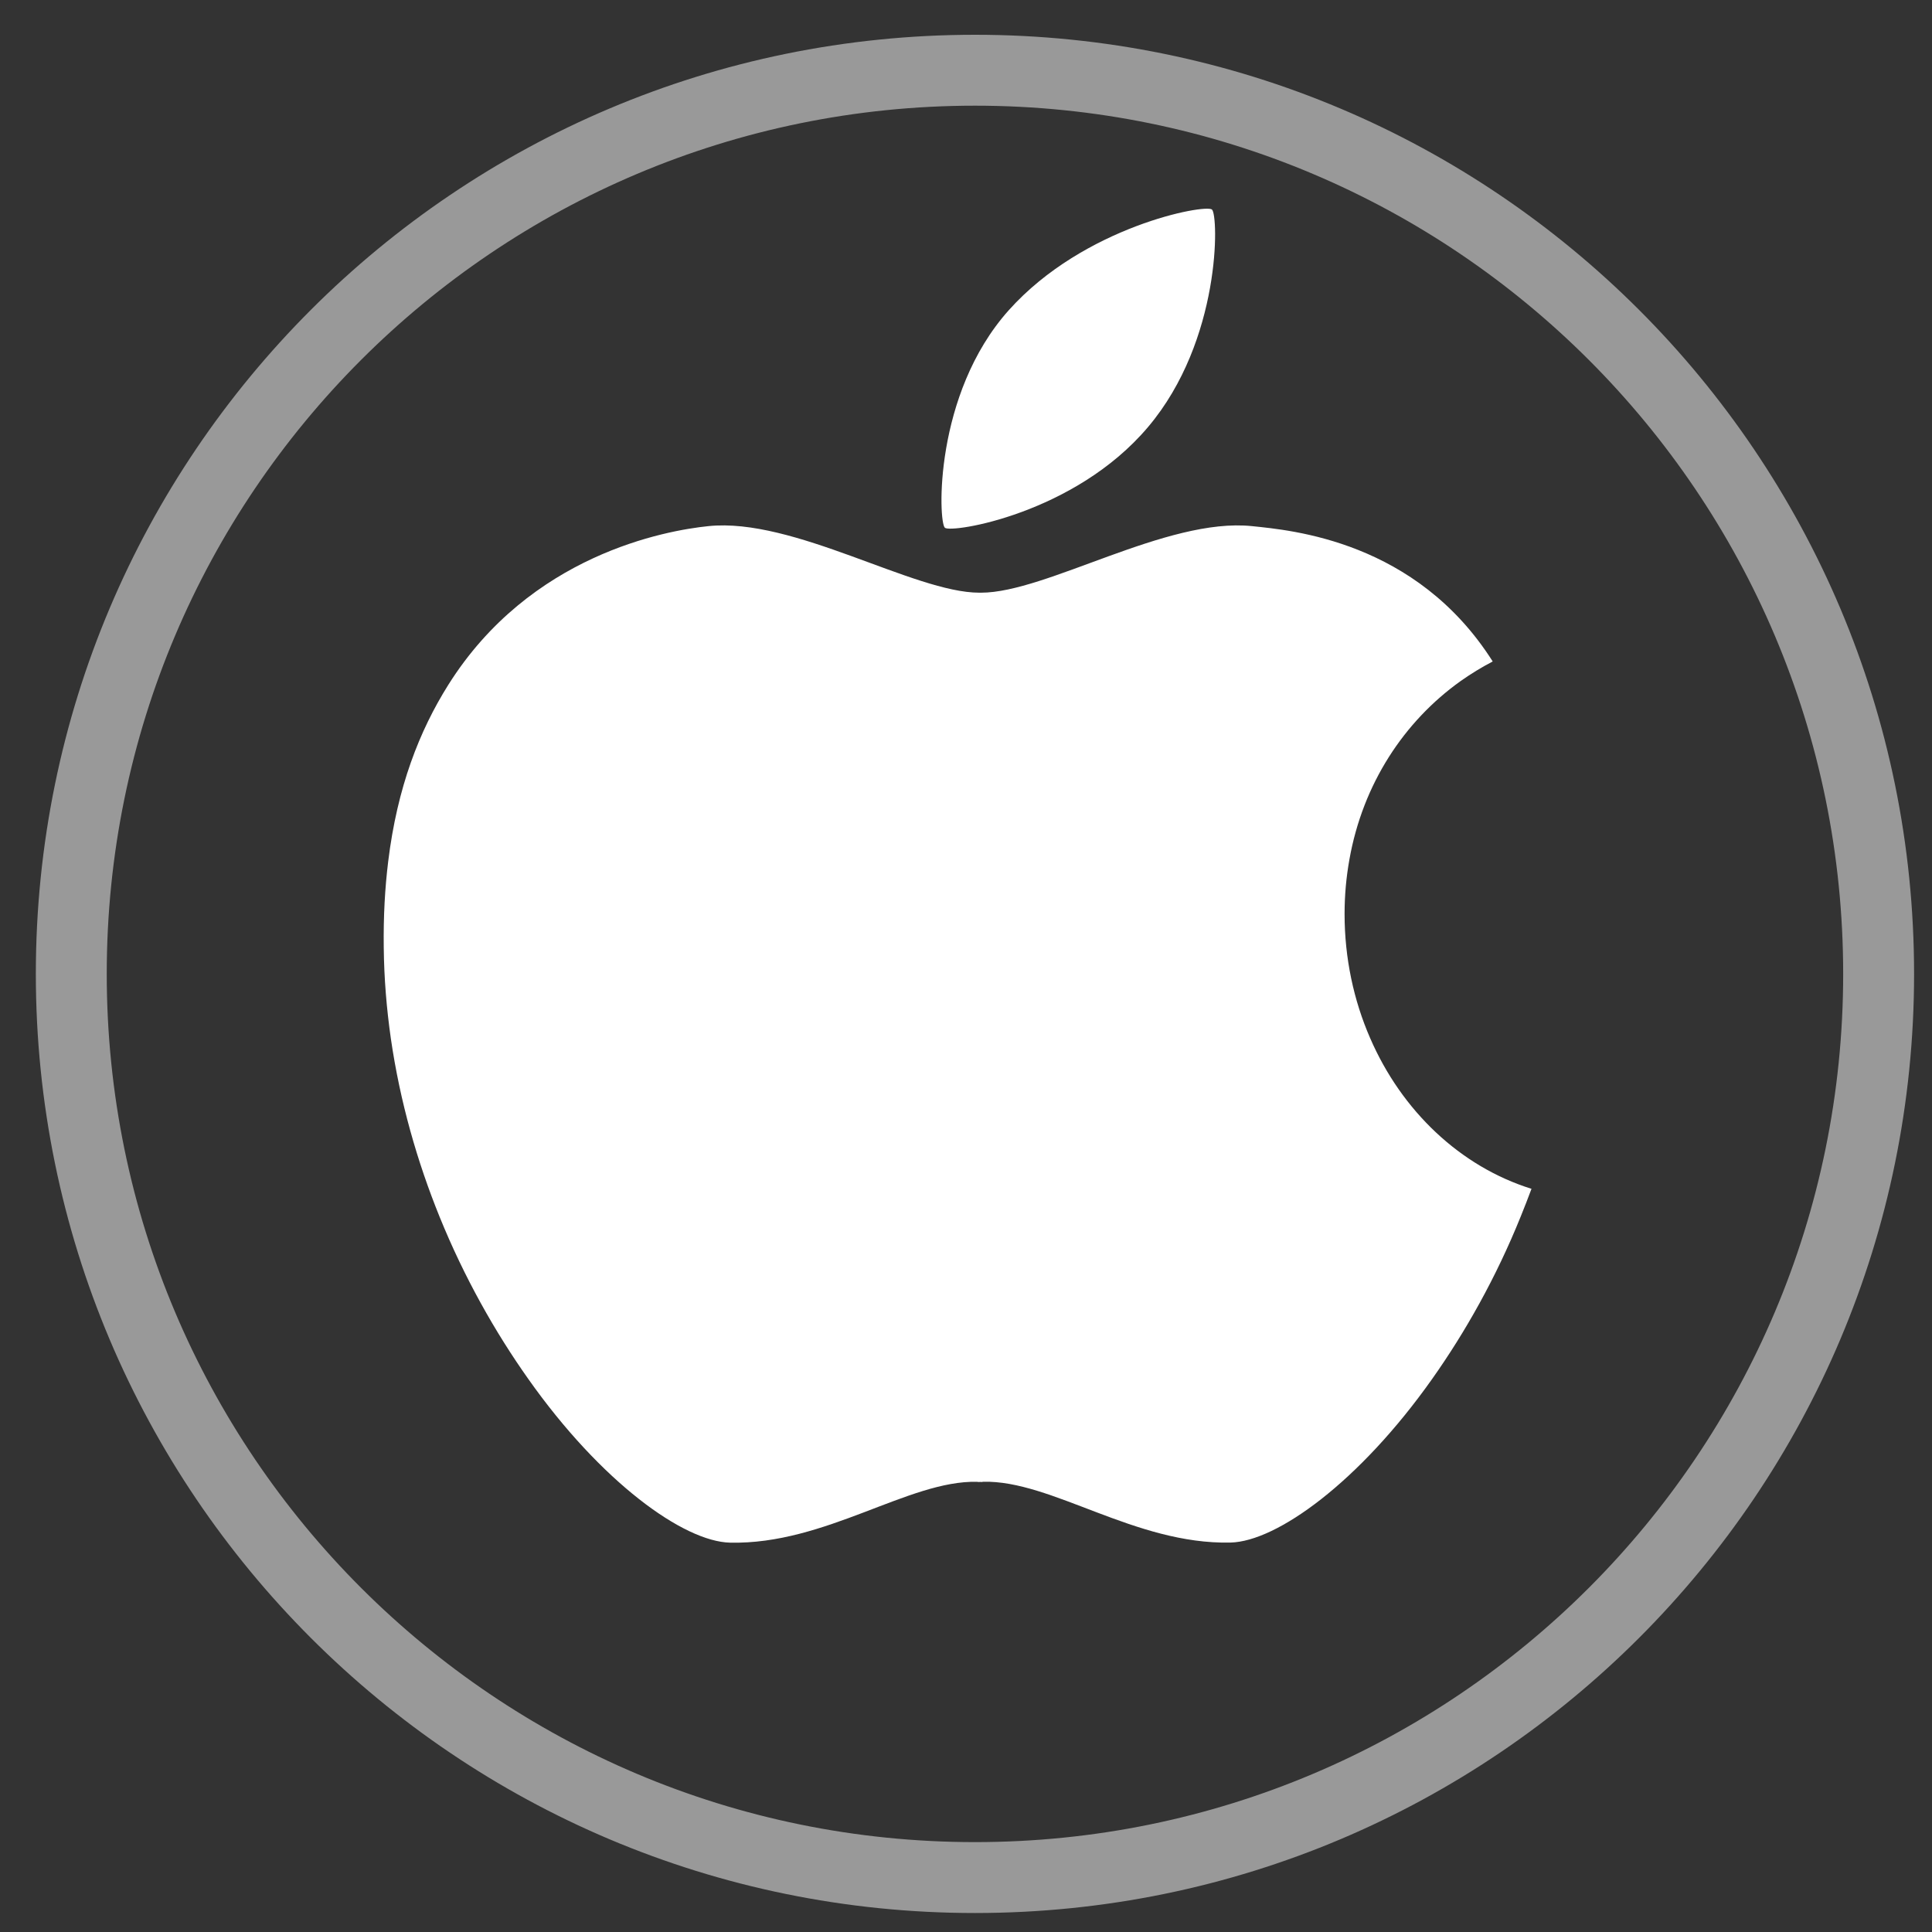 <svg width="40" height="40" viewBox="0 0 40 40" fill="none" xmlns="http://www.w3.org/2000/svg">
<rect x="0" y="0" width="40" height="40" fill="#333333" stroke="none"/>
<path fill-rule="evenodd" clip-rule="evenodd" d="M20.186 39.607C30.924 39.607 39.629 30.902 39.629 20.163C39.629 9.425 30.924 0.72 20.186 0.72C9.447 0.72 0.742 9.425 0.742 20.163C0.742 30.902 9.447 39.607 20.186 39.607ZM20.186 38.139C30.113 38.139 38.161 30.091 38.161 20.163C38.161 10.236 30.113 2.188 20.186 2.188C10.258 2.188 2.21 10.236 2.21 20.163C2.21 30.091 10.258 38.139 20.186 38.139Z" fill="white" fill-opacity="0.5"/>
<path d="M28.366 21.49C28.028 20.714 27.838 19.841 27.838 18.922C27.838 18.532 27.873 18.157 27.938 17.795C28.216 16.229 29.069 14.936 30.244 14.098C30.456 13.949 30.676 13.814 30.905 13.695C29.319 11.193 26.734 10.978 25.922 10.893C24.155 10.709 21.664 12.271 20.312 12.271H20.276C18.924 12.271 16.433 10.709 14.666 10.893C13.787 10.983 10.975 11.482 9.279 14.183C8.684 15.131 8.225 16.297 8.037 17.837C7.969 18.392 7.937 18.972 7.945 19.615C7.952 20.262 8.004 20.884 8.092 21.501C8.283 22.817 8.64 24.055 9.101 25.192C9.613 26.454 10.255 27.586 10.937 28.549C12.444 30.684 14.151 31.916 15.115 31.939C17.093 31.983 18.812 30.645 20.231 30.679C20.247 30.684 20.262 30.684 20.276 30.683L20.295 30.681L20.312 30.683C20.325 30.684 20.341 30.683 20.354 30.678C21.773 30.642 23.494 31.981 25.476 31.937C26.436 31.915 28.145 30.681 29.653 28.547C30.335 27.583 30.976 26.449 31.485 25.186C31.562 24.998 31.635 24.807 31.708 24.613C30.233 24.153 29.019 22.999 28.366 21.49Z" fill="white"/>
<path d="M23.769 8.841C25.29 7.042 25.23 4.452 25.092 4.338C24.956 4.221 22.444 4.683 20.886 6.422C19.329 8.163 19.425 10.811 19.563 10.927C19.699 11.042 22.25 10.64 23.769 8.841Z" fill="white"/>
</svg>
